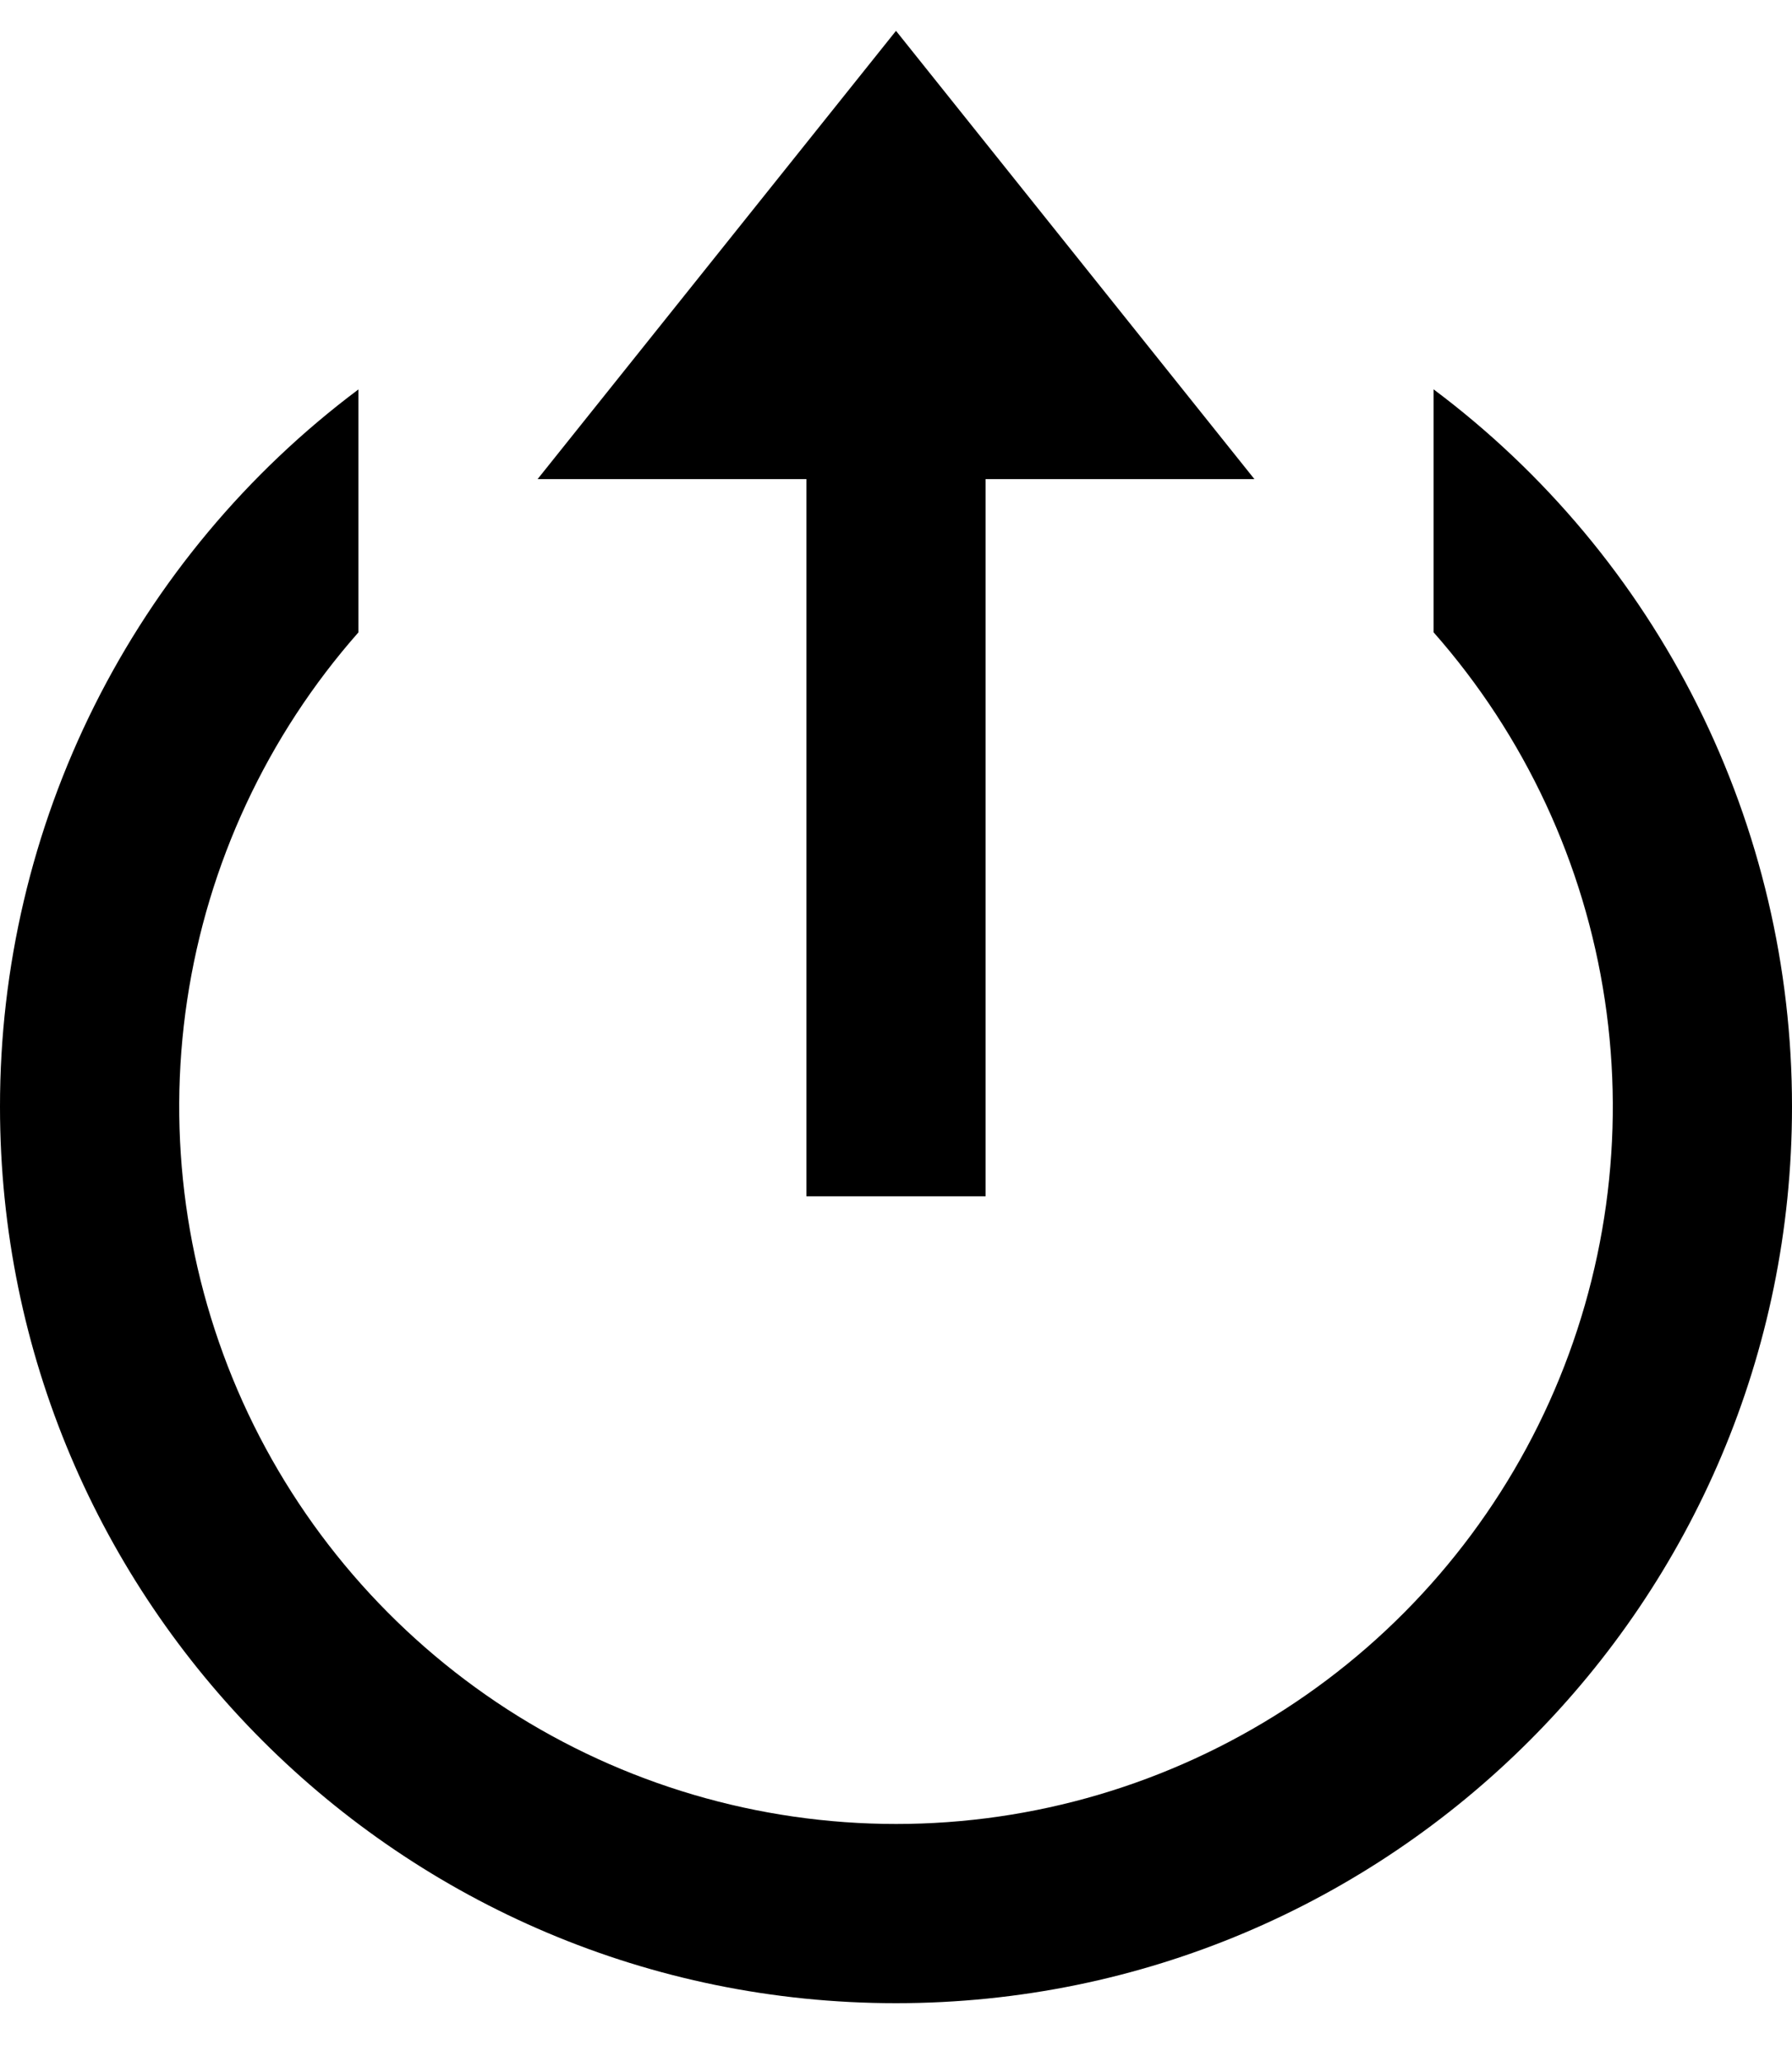 <svg width="20" height="23" viewBox="0 0 20 23" fill="none" xmlns="http://www.w3.org/2000/svg">
<path d="M20 12.344C20 17.867 15.523 22.344 10 22.344C4.477 22.344 2.62259e-06 17.867 2.38117e-06 12.344C-0.001 10.791 0.36 9.259 1.054 7.871C1.749 6.482 2.757 5.274 4 4.344L4 7.054C2.982 8.208 2.318 9.632 2.089 11.155C1.86 12.677 2.076 14.233 2.709 15.637C3.343 17.04 4.368 18.23 5.661 19.066C6.955 19.901 8.462 20.345 10.001 20.345C11.541 20.345 13.047 19.9 14.341 19.065C15.634 18.23 16.659 17.039 17.292 15.636C17.925 14.232 18.14 12.676 17.911 11.154C17.682 9.631 17.018 8.207 16 7.053L16 4.343C17.243 5.273 18.252 6.481 18.946 7.87C19.64 9.259 20.001 10.791 20 12.344V12.344ZM14 5.344L11 5.344L11 13.344L9 13.344L9 5.344L6 5.344L10 0.344L14 5.344Z" fill="black"/>
</svg>
